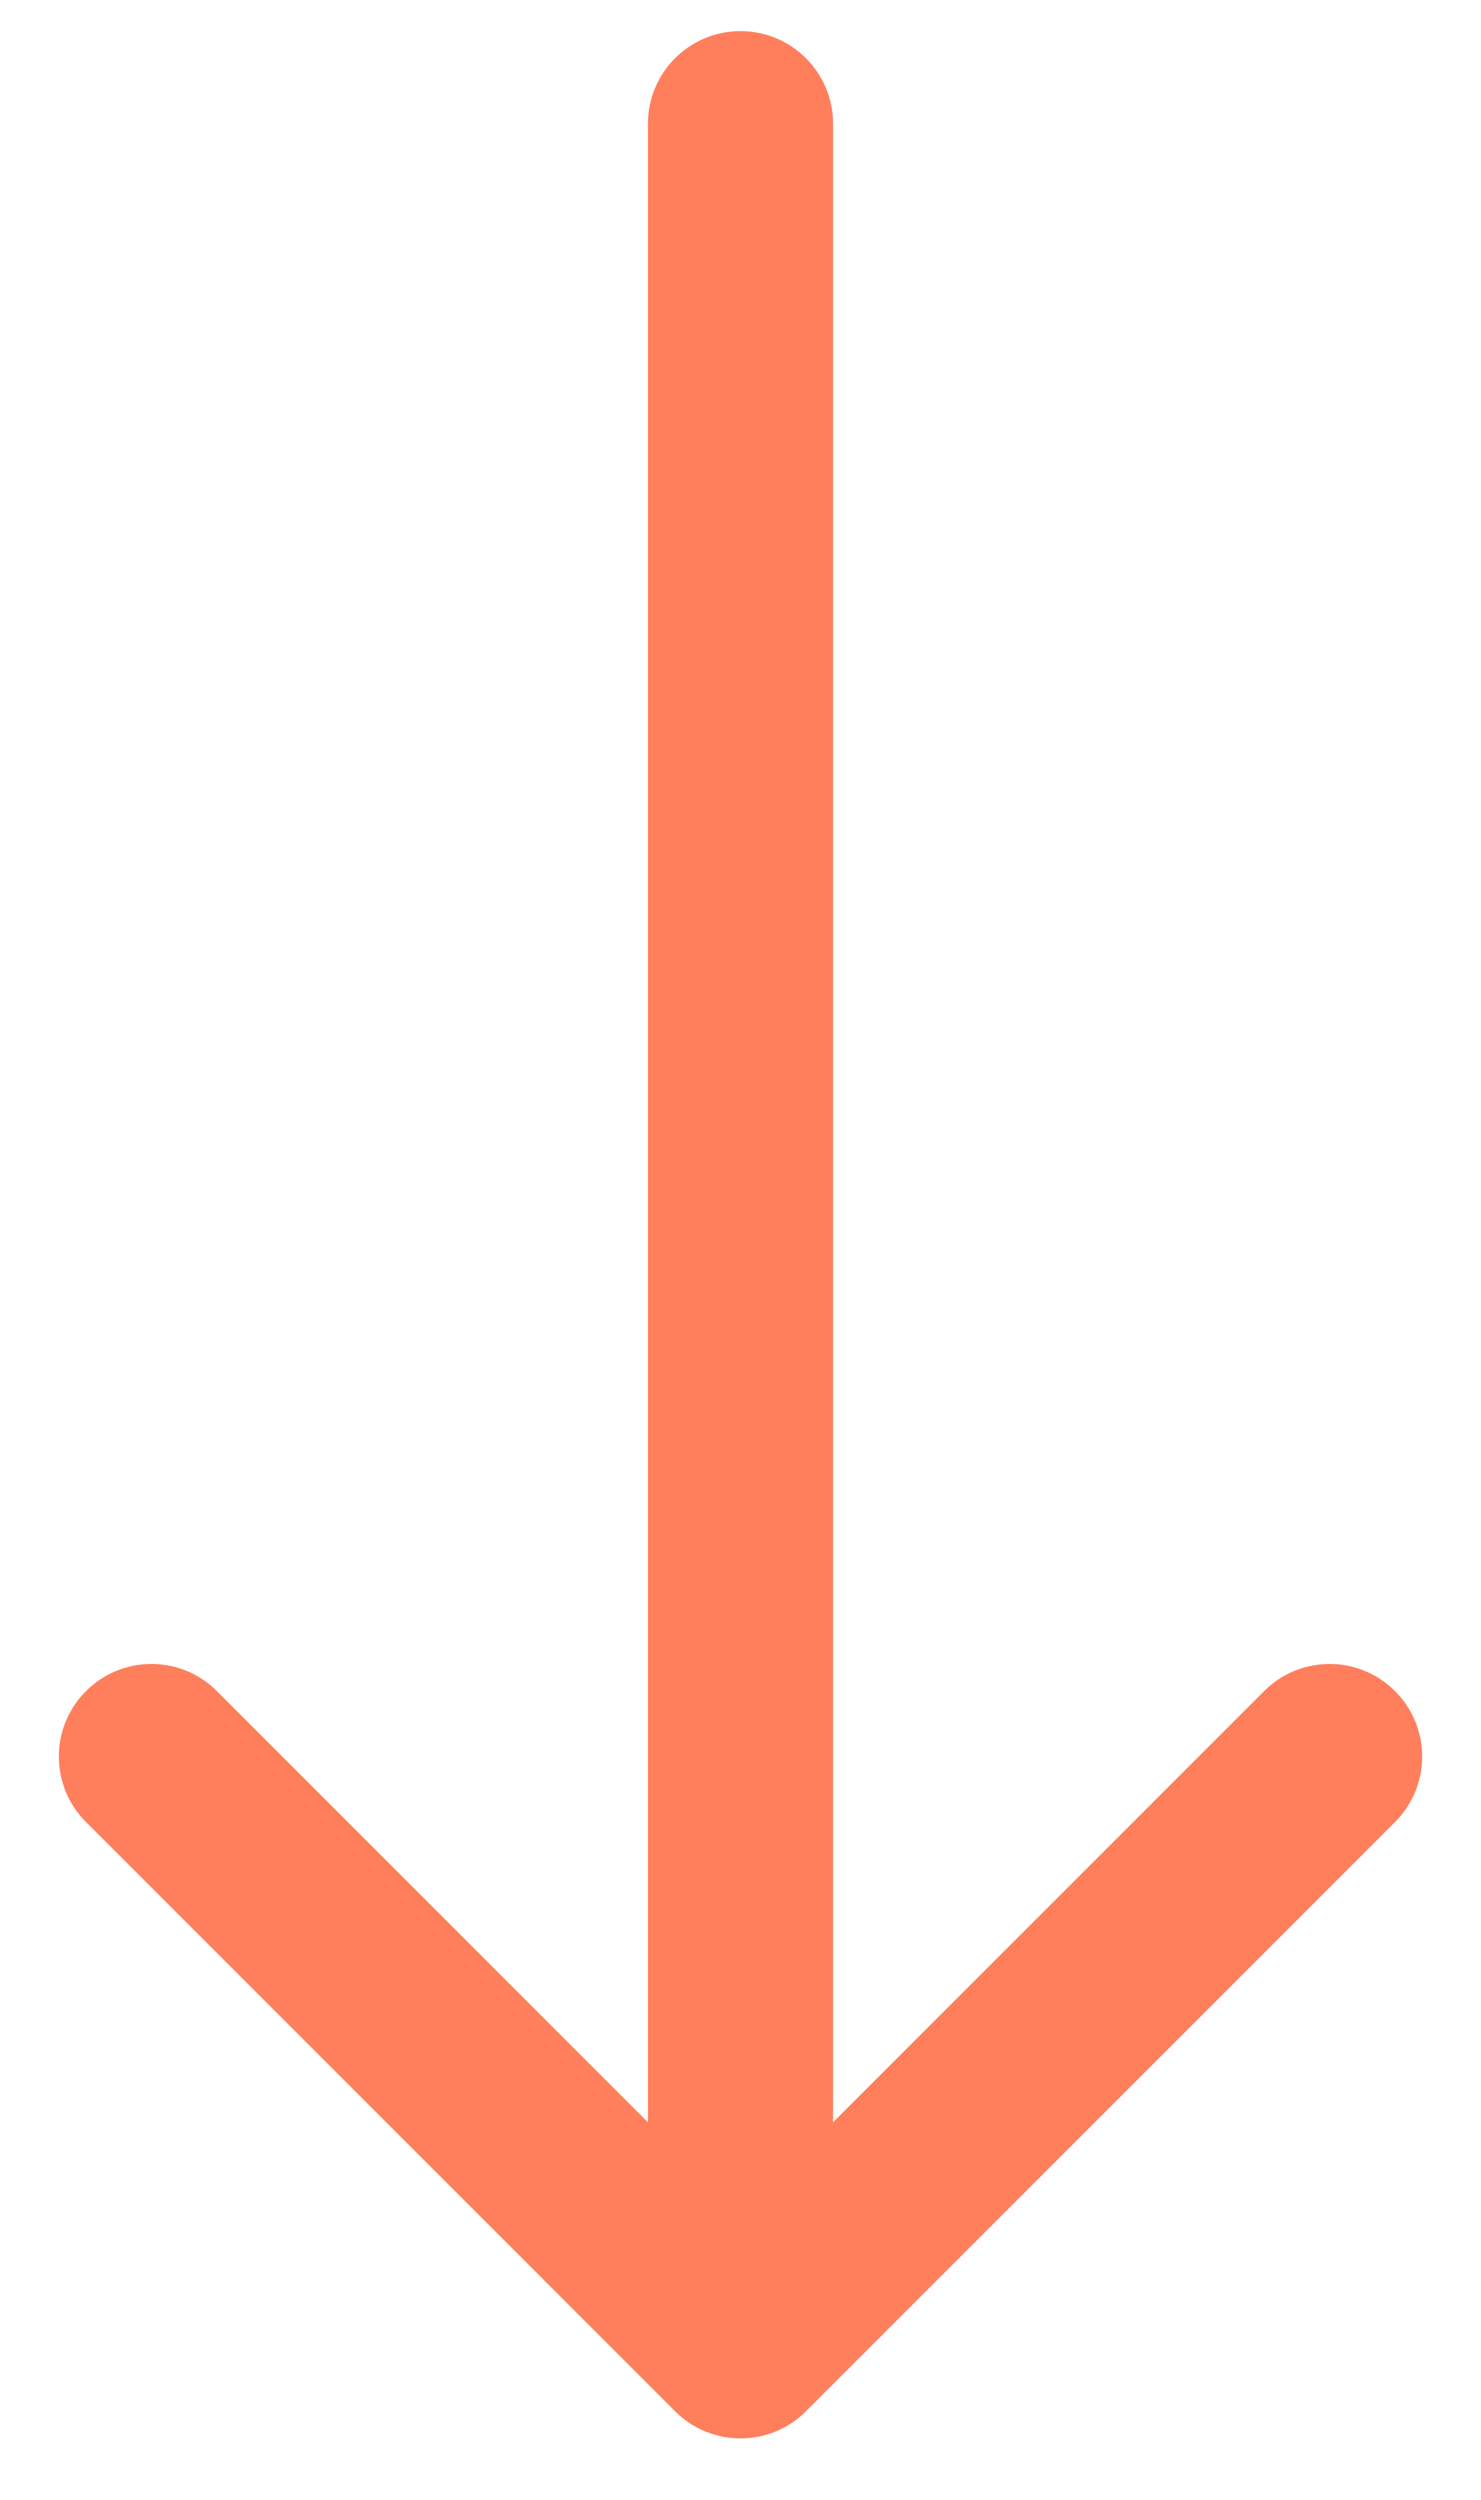 <svg width="16" height="27" viewBox="0 0 16 27" fill="none" xmlns="http://www.w3.org/2000/svg">
<path d="M9 1.336C9 0.784 8.552 0.336 8 0.336C7.448 0.336 7 0.784 7 1.336H9ZM7.293 26.043C7.683 26.434 8.317 26.434 8.707 26.043L15.071 19.679C15.462 19.289 15.462 18.655 15.071 18.265C14.681 17.874 14.047 17.874 13.657 18.265L8 23.922L2.343 18.265C1.953 17.874 1.319 17.874 0.929 18.265C0.538 18.655 0.538 19.289 0.929 19.679L7.293 26.043ZM7 1.336L7 25.336H9L9 1.336H7Z" fill="#FF7F5C"/>
</svg>
